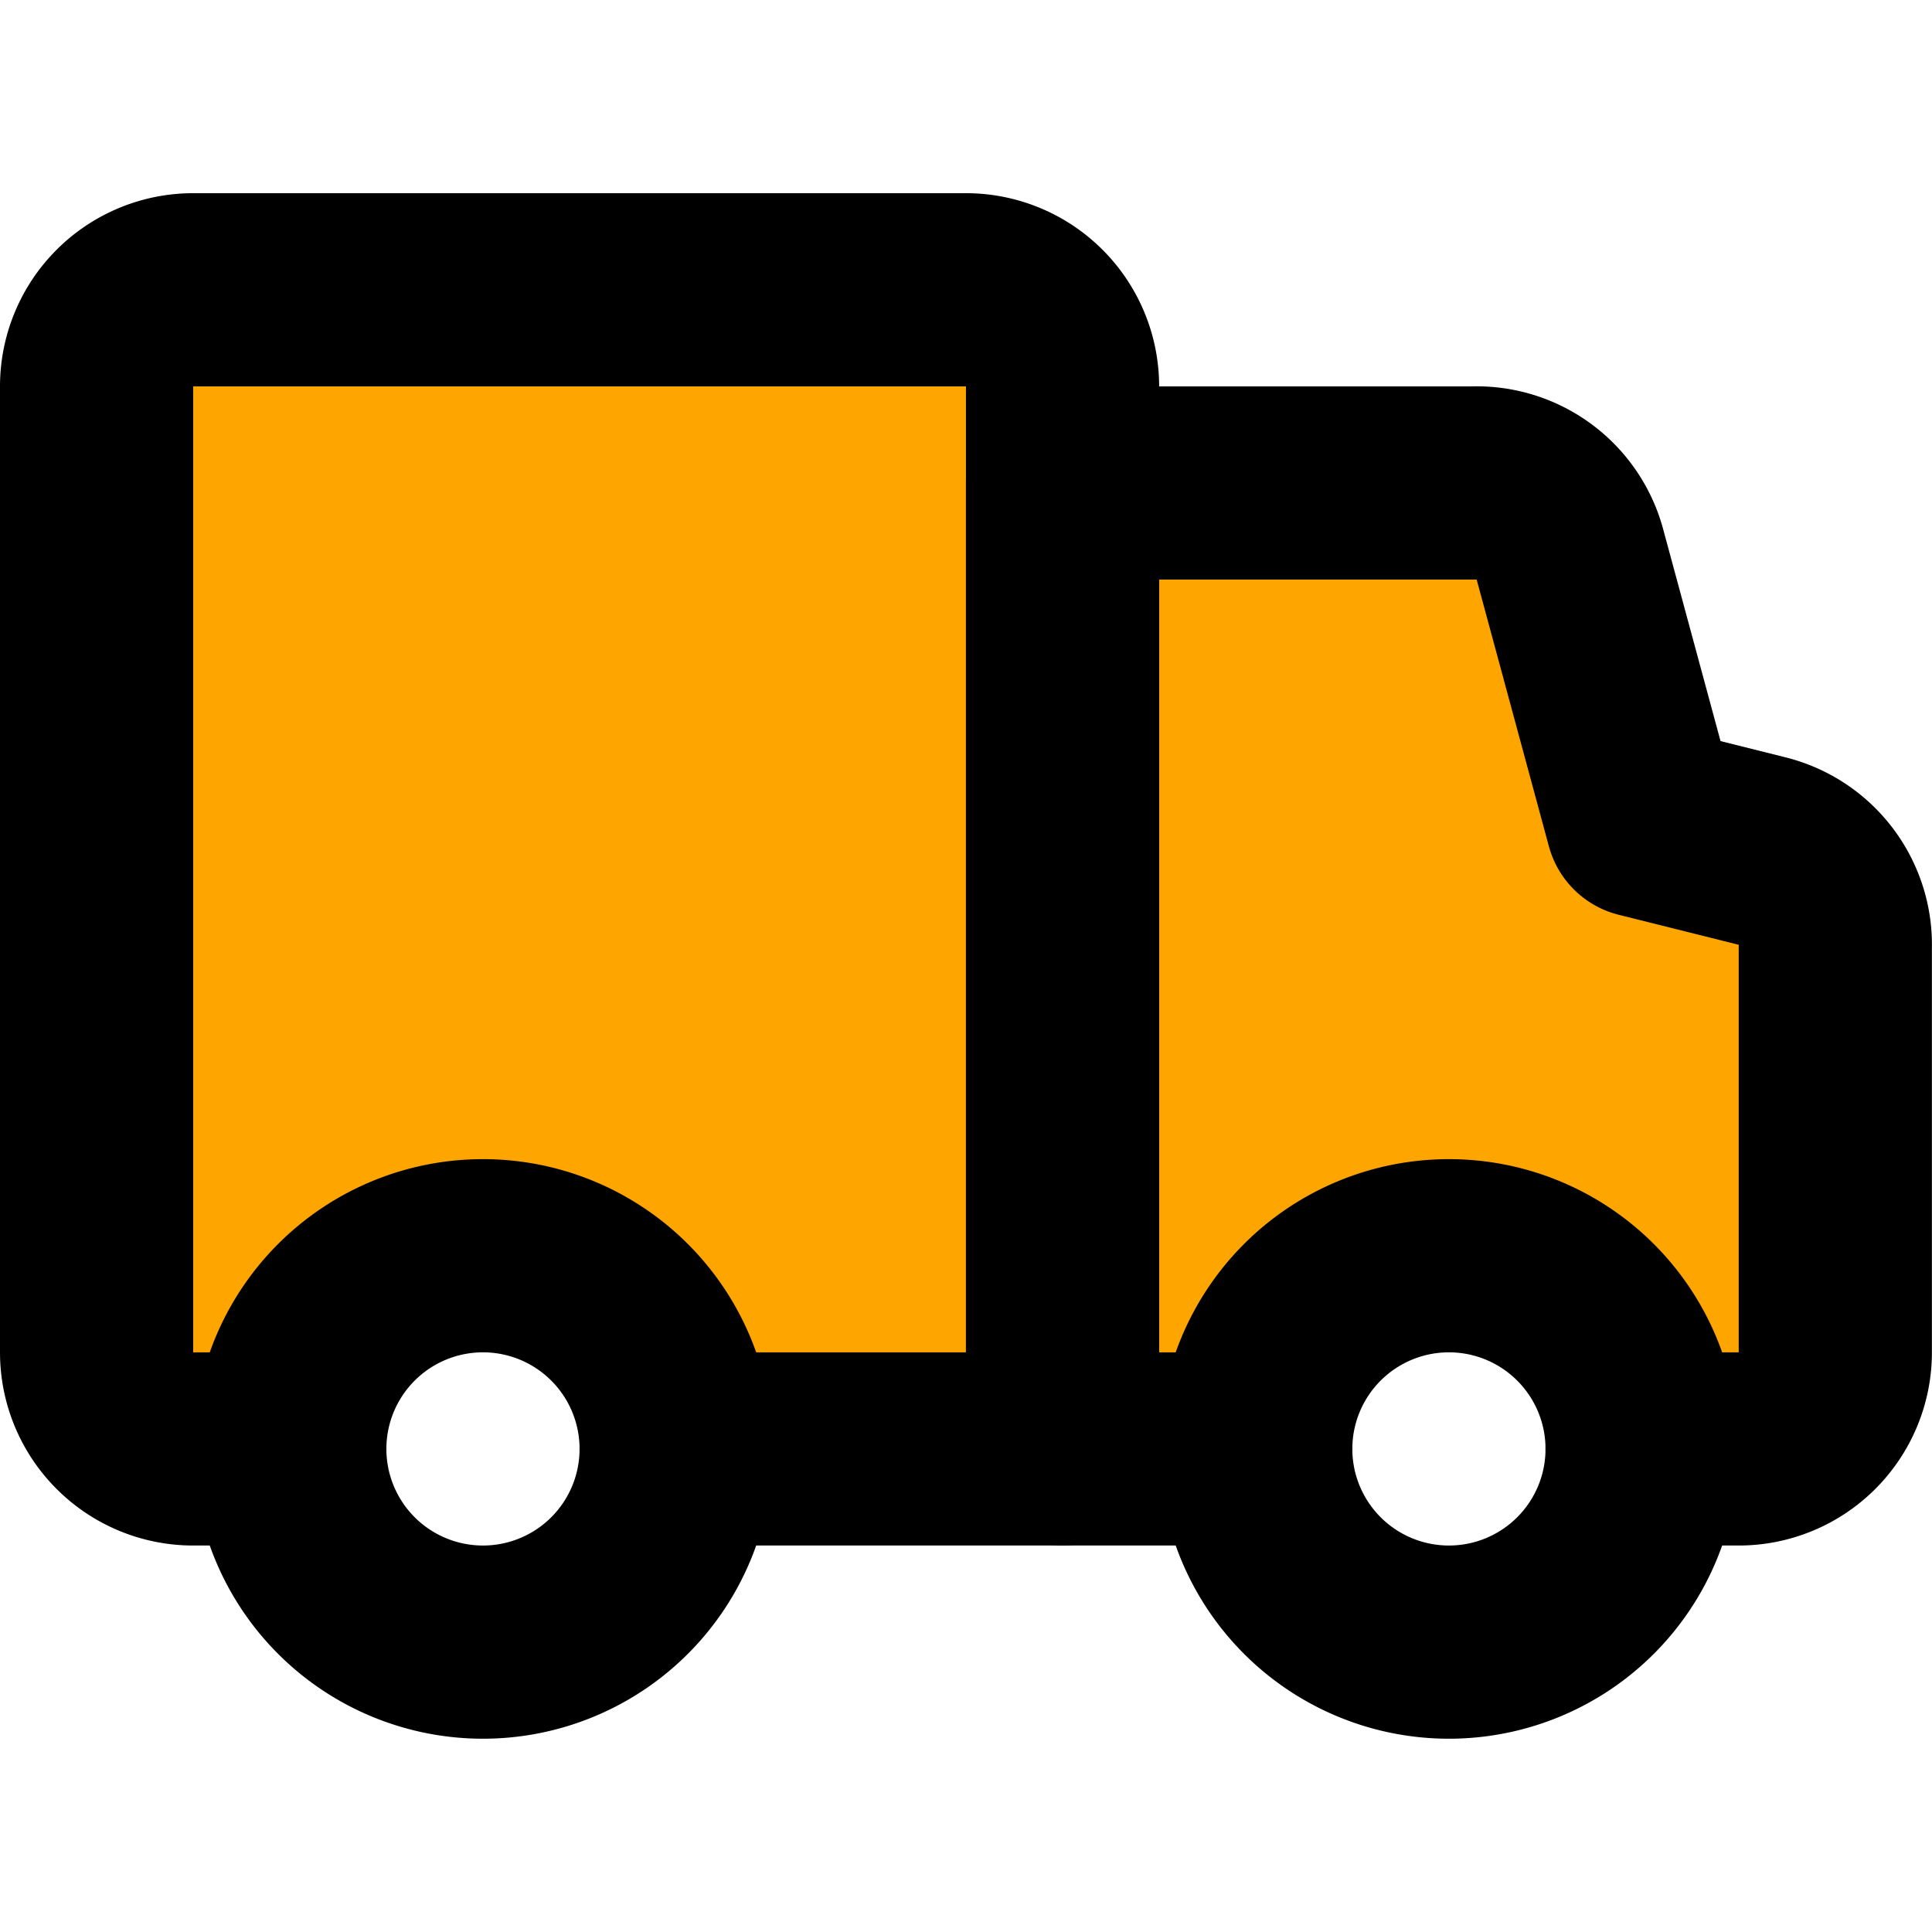 <svg width="800px" height="800px" viewBox="0 -2 20.001 20.001" xmlns="http://www.w3.org/2000/svg">
  <g id="truck" transform="translate(-2 -4)">
    <path id="secondary" fill="#ffa500" d="M20.24,10.81,19,10.5l-.79-2.77a1,1,0,0,0-1-.73H13V6a1,1,0,0,0-1-1H4A1,1,0,0,0,3,6V16a1,1,0,0,0,1,1H5a2,2,0,0,1,4,0h6a2,2,0,0,1,4,0h1a1,1,0,0,0,1-1V11.78A1,1,0,0,0,20.24,10.81Z"/>
    <path id="primary" d="M5,17H4a1,1,0,0,1-1-1V6A1,1,0,0,1,4,5h8a1,1,0,0,1,1,1V17H9" fill="none" stroke="#000000" stroke-linecap="round" stroke-linejoin="round" stroke-width="2"/>
    <path id="primary-2" data-name="primary" d="M15,17H13V7h4.25a1,1,0,0,1,1,.73L19,10.5l1.24.31a1,1,0,0,1,.76,1V16a1,1,0,0,1-1,1H19" fill="none" stroke="#000000" stroke-linecap="round" stroke-linejoin="round" stroke-width="2"/>
    <path id="primary-3" data-name="primary" d="M7,15a2,2,0,1,0,2,2A2,2,0,0,0,7,15Zm10,0a2,2,0,1,0,2,2A2,2,0,0,0,17,15Z" fill="none" stroke="#000000" stroke-linecap="round" stroke-linejoin="round" stroke-width="2"/>
  </g>
</svg>

